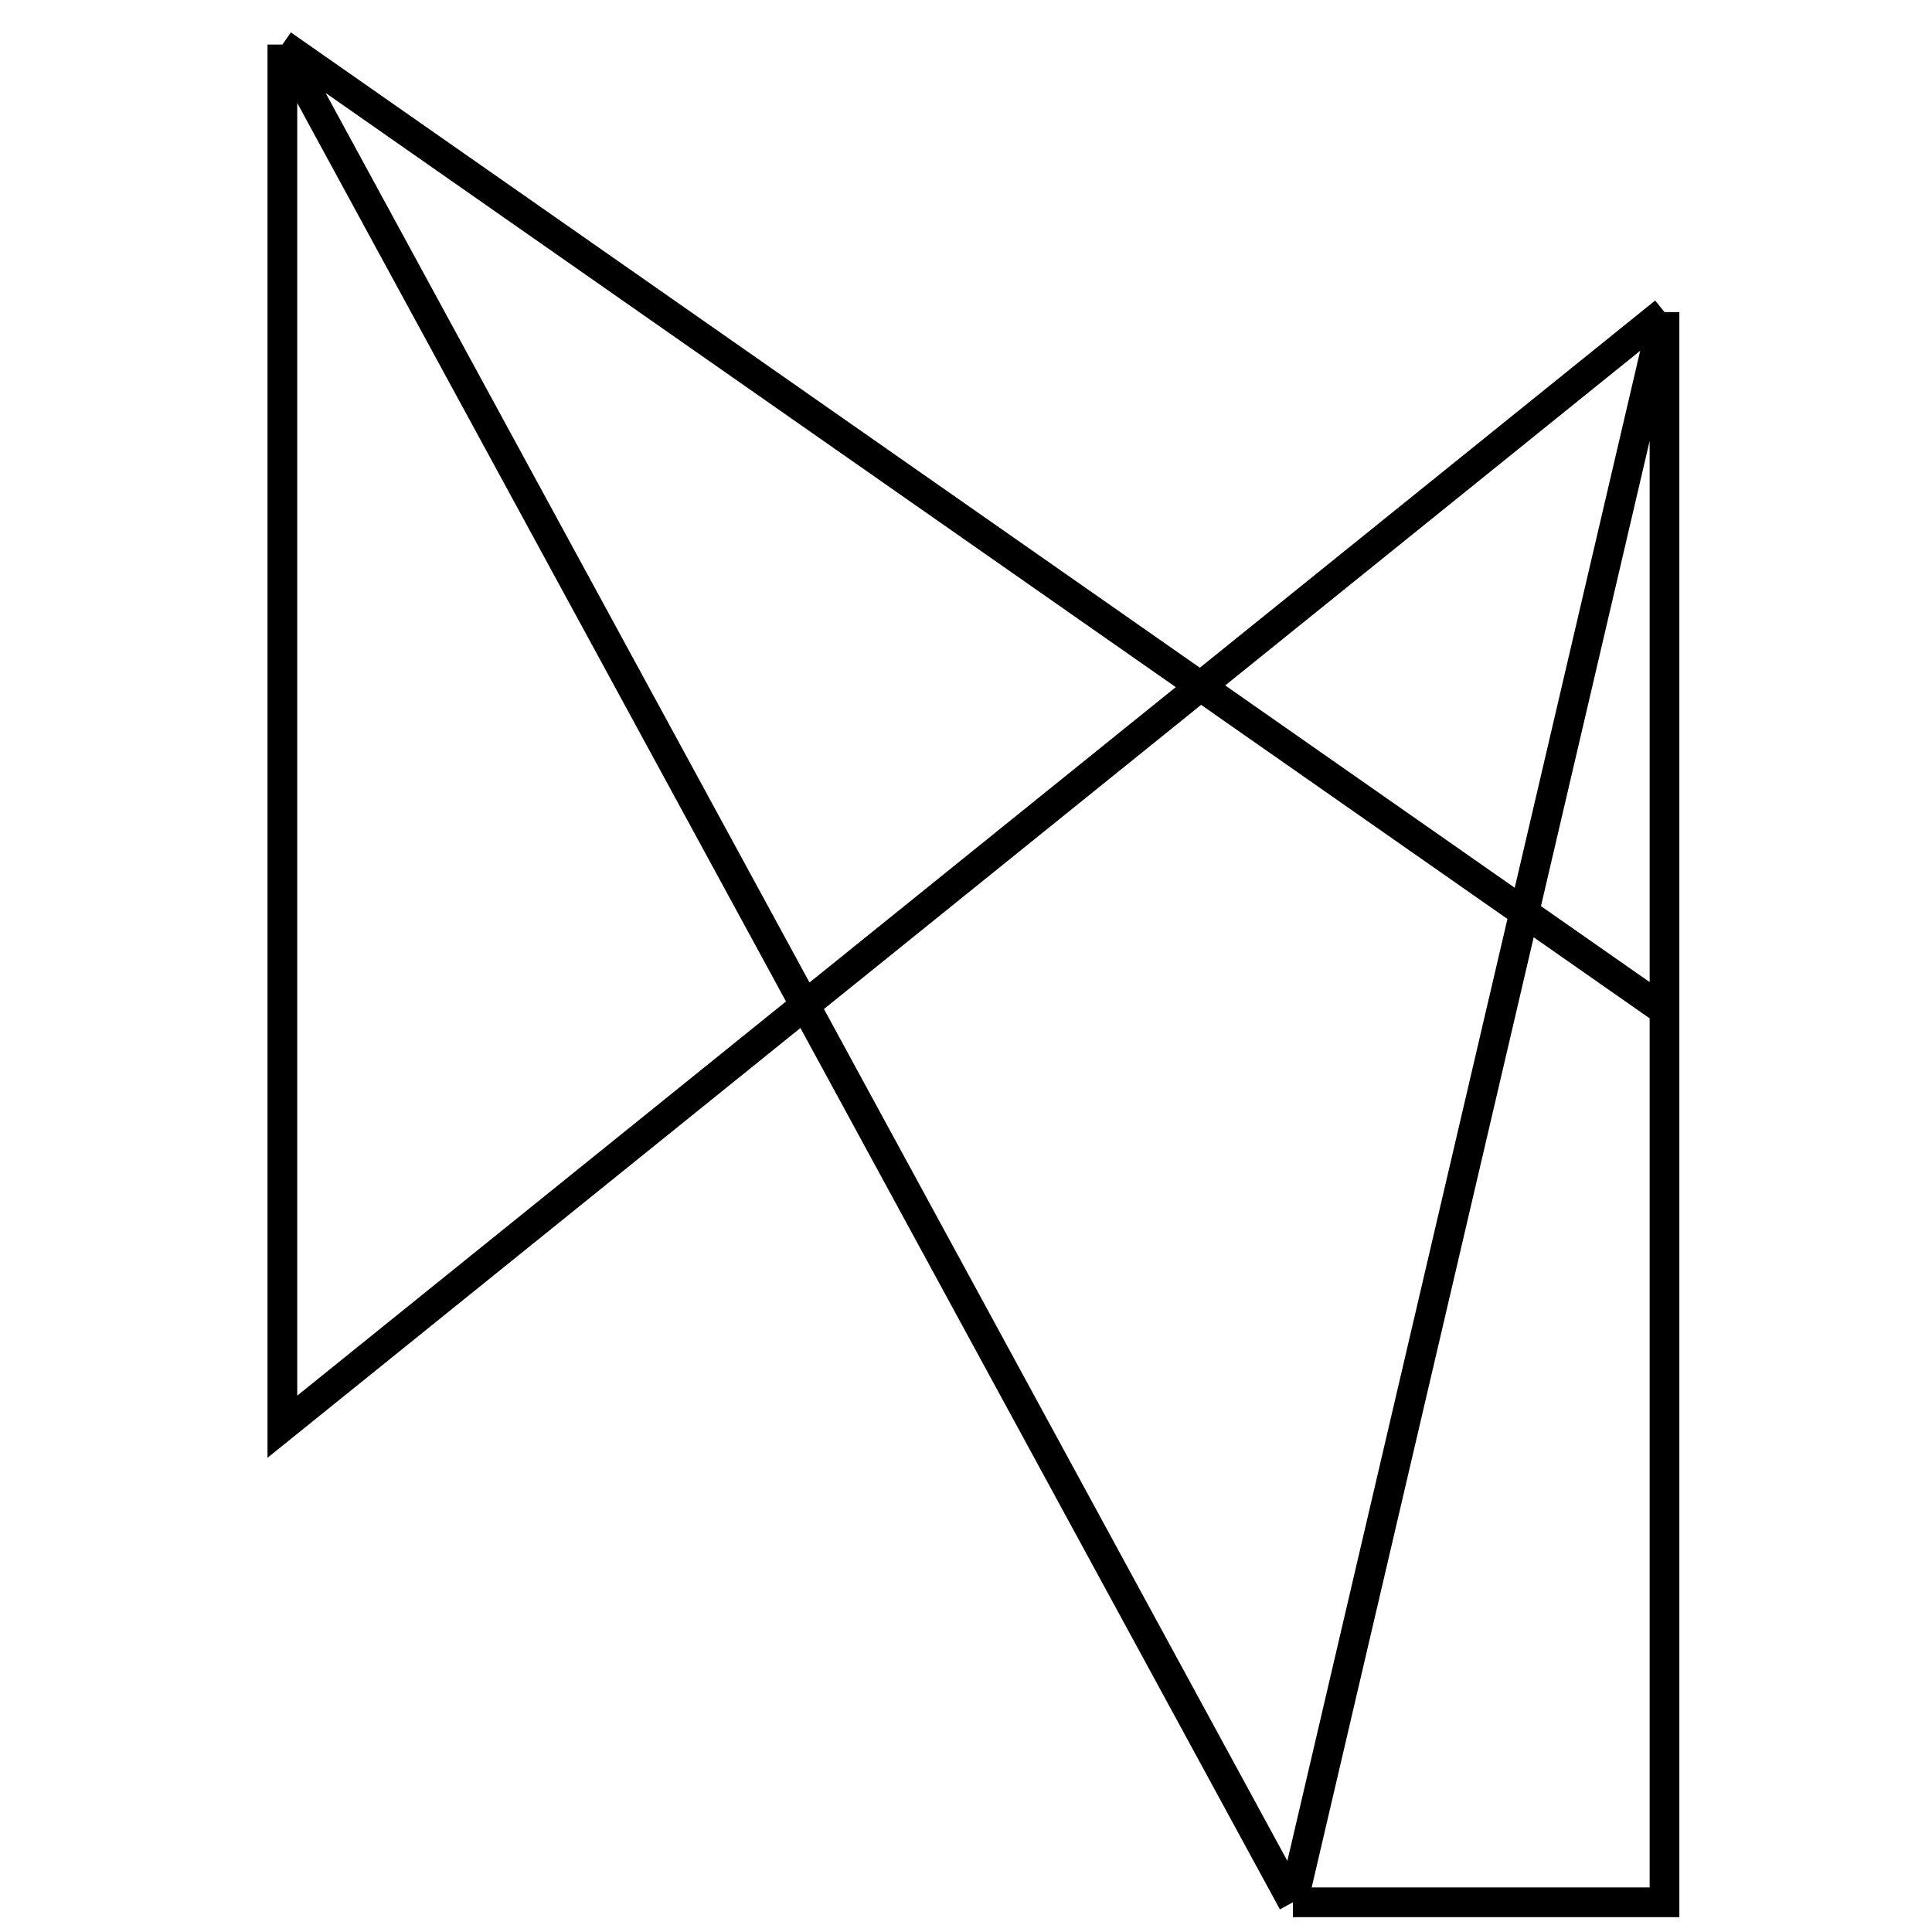 <svg width="640" height="640" viewBox="0 0 48 65" fill="none" xmlns="http://www.w3.org/2000/svg">
<path d="M1 1.5V48L47.5 10.5M1 1.5L47.5 34M1 1.5L35 64M47.5 34V10.5M47.5 34V64H35M47.5 10.5L35 64" stroke="black"/>
</svg>
